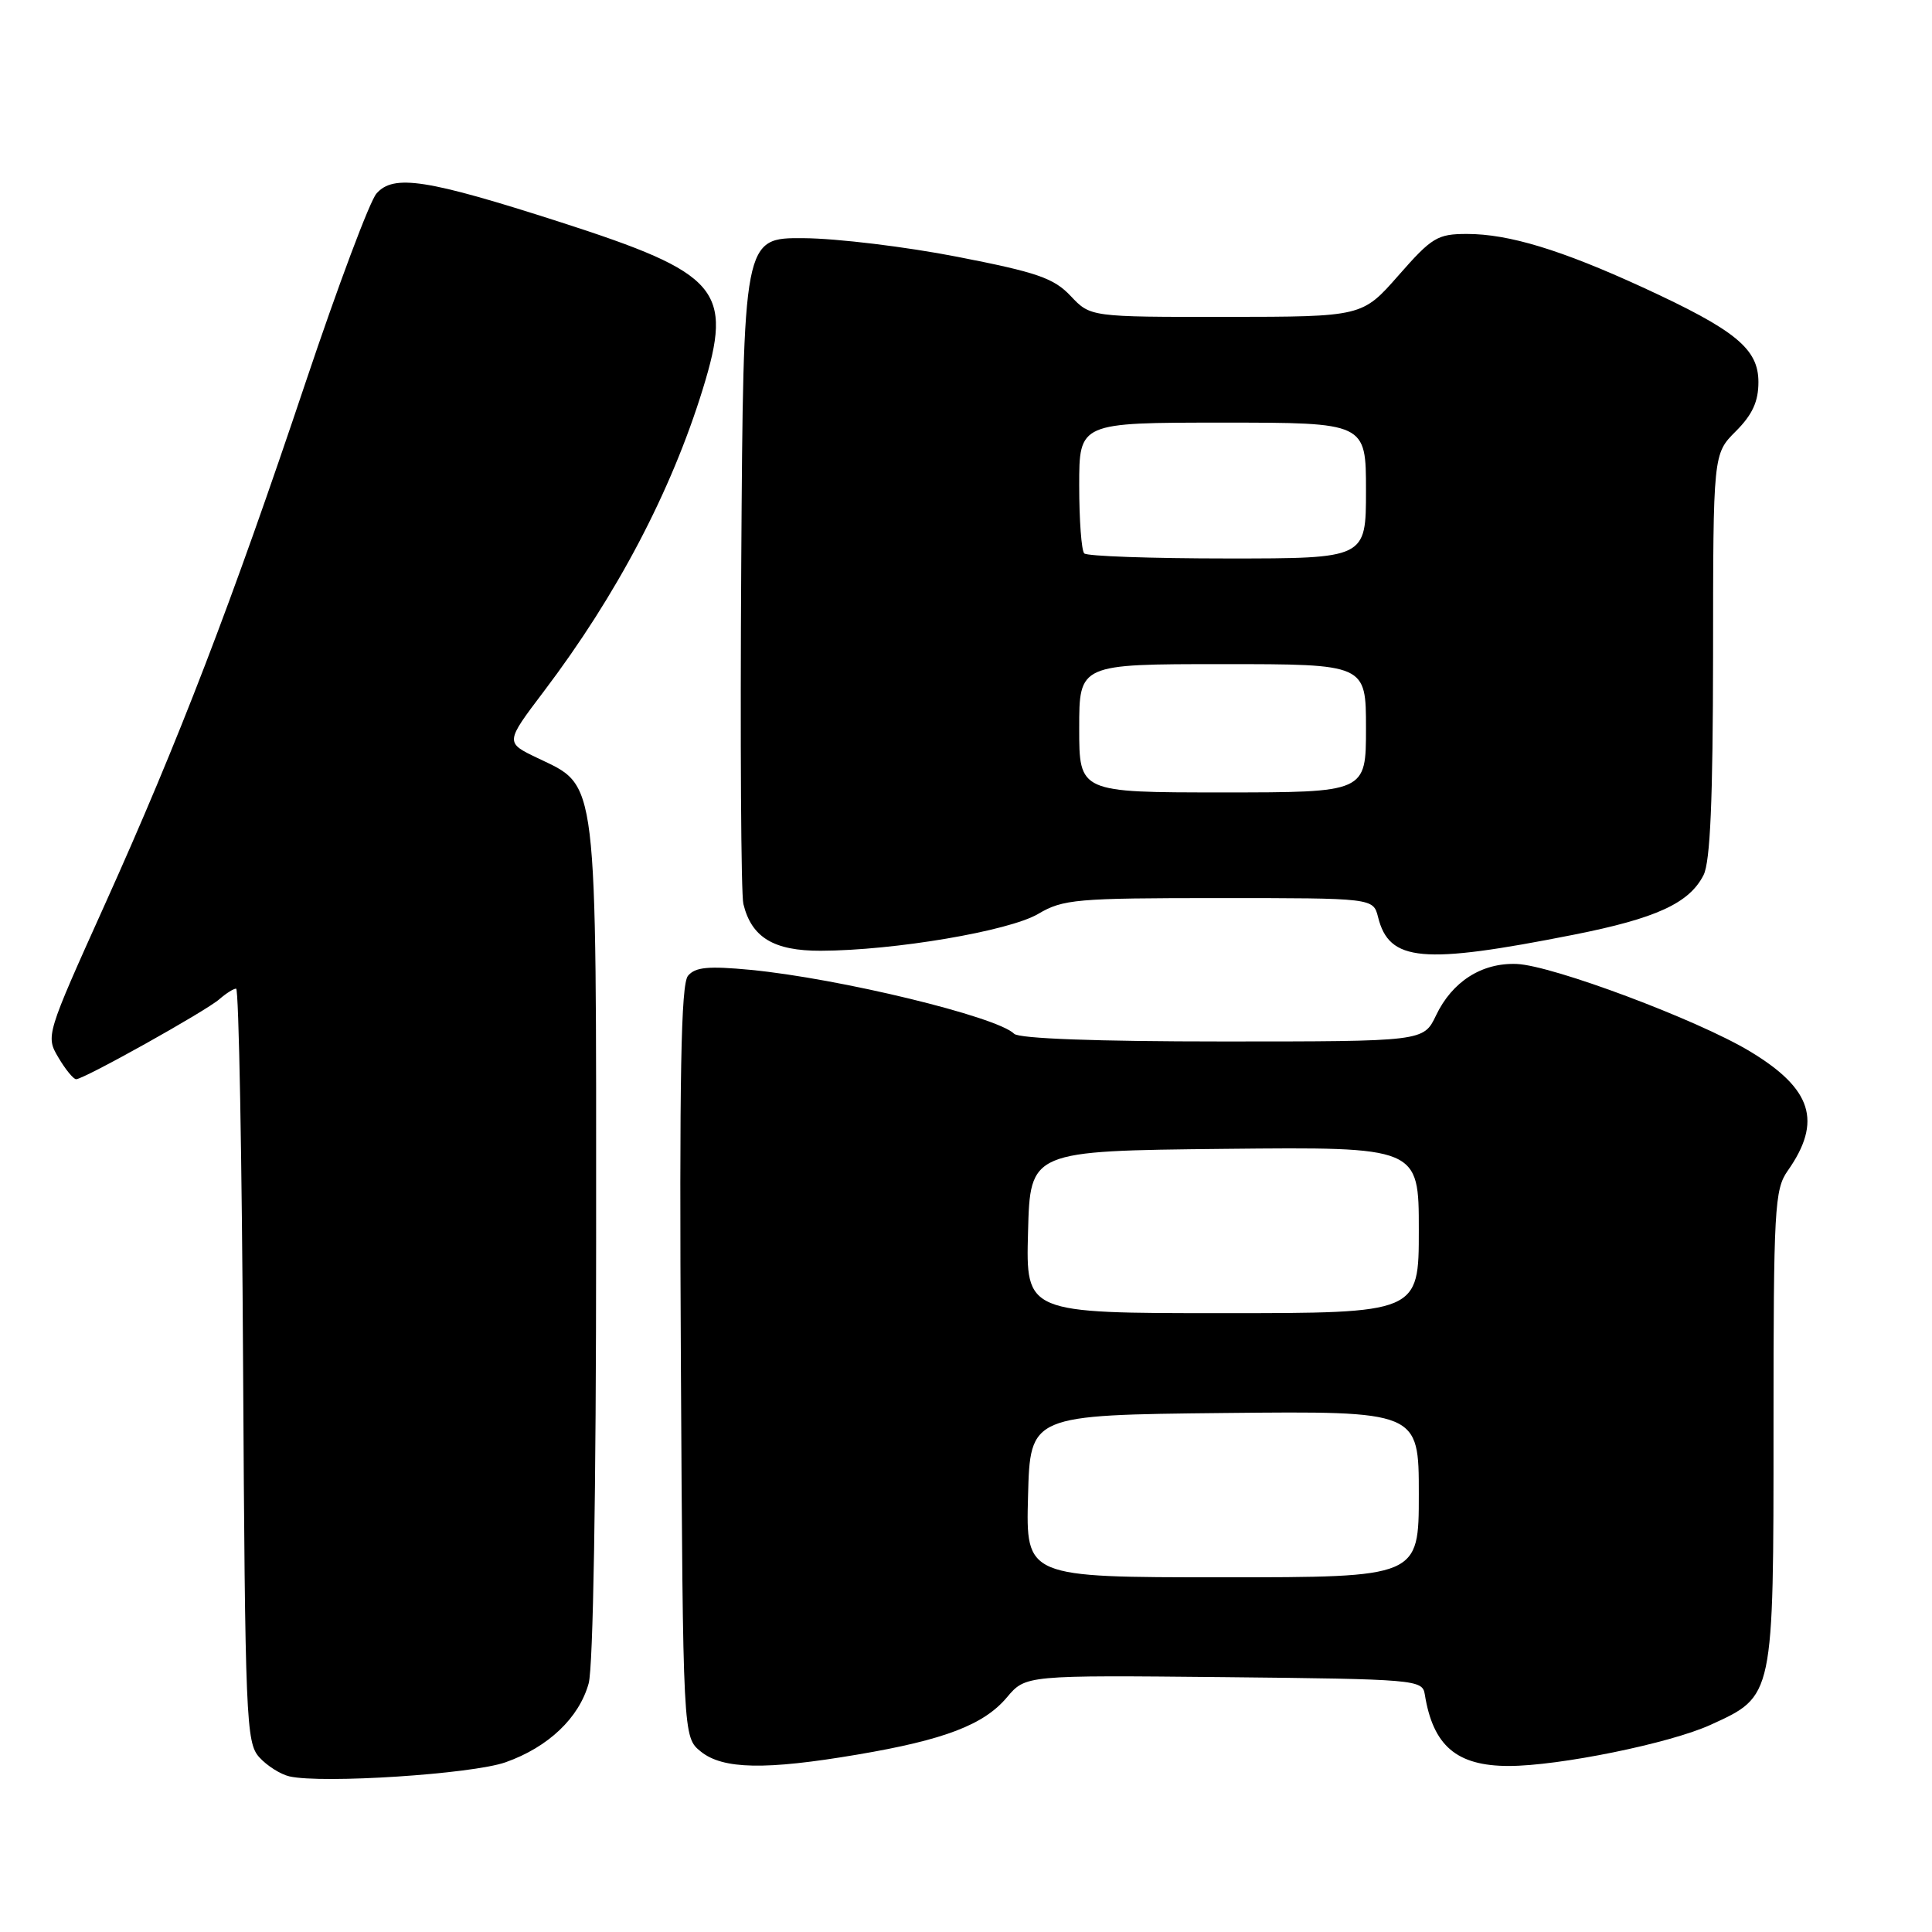 <?xml version="1.0" encoding="UTF-8" standalone="no"?>
<!DOCTYPE svg PUBLIC "-//W3C//DTD SVG 1.1//EN" "http://www.w3.org/Graphics/SVG/1.1/DTD/svg11.dtd" >
<svg xmlns="http://www.w3.org/2000/svg" xmlns:xlink="http://www.w3.org/1999/xlink" version="1.1" viewBox="0 0 256 256">
 <g >
 <path fill="currentColor"
d=" M 66.99 233.51 C 72.65 231.51 76.73 227.63 78.00 223.06 C 78.60 220.91 78.99 197.65 78.99 164.50 C 79.00 102.06 79.27 104.31 71.22 100.44 C 66.93 98.39 66.93 98.39 72.07 91.60 C 81.74 78.83 88.94 65.13 93.14 51.50 C 97.18 38.36 95.37 36.24 74.27 29.44 C 56.55 23.74 52.14 23.05 49.88 25.65 C 48.99 26.67 44.80 37.85 40.55 50.50 C 30.69 79.91 23.67 98.16 13.88 119.88 C 6.09 137.17 6.05 137.28 7.74 140.13 C 8.67 141.71 9.73 143.00 10.09 143.00 C 11.12 143.00 27.31 133.96 29.08 132.39 C 29.95 131.63 30.94 131.00 31.29 131.00 C 31.64 131.00 32.06 153.45 32.21 180.90 C 32.48 227.86 32.61 230.91 34.35 232.84 C 35.37 233.97 37.17 235.11 38.35 235.38 C 42.71 236.37 62.55 235.08 66.99 233.51 Z  M 113.62 232.49 C 125.15 230.54 130.37 228.54 133.42 224.91 C 135.90 221.97 135.90 221.97 162.19 222.23 C 187.60 222.49 188.48 222.57 188.79 224.50 C 189.88 231.33 193.00 234.00 199.92 234.00 C 206.58 234.00 221.31 231.00 226.68 228.54 C 235.06 224.71 235.00 225.01 235.00 188.95 C 235.00 160.15 235.14 157.61 236.87 155.15 C 241.49 148.59 240.13 144.27 231.84 139.29 C 224.89 135.11 205.69 127.92 200.97 127.73 C 196.35 127.55 192.42 130.06 190.28 134.55 C 188.63 138.00 188.63 138.00 162.01 138.00 C 145.28 138.00 135.02 137.62 134.38 136.98 C 132.11 134.71 111.24 129.65 99.44 128.51 C 93.84 127.98 92.13 128.14 91.16 129.30 C 90.23 130.42 90.01 142.53 90.22 180.47 C 90.50 230.18 90.50 230.18 92.86 232.09 C 95.78 234.45 101.43 234.56 113.62 232.49 Z  M 208.50 123.86 C 219.46 121.69 223.84 119.68 225.73 115.95 C 226.62 114.19 226.97 106.01 226.99 86.83 C 227.00 60.15 227.00 60.15 230.00 57.15 C 232.20 54.95 233.00 53.21 233.00 50.63 C 233.00 46.21 229.99 43.75 217.70 38.09 C 206.86 33.11 199.93 31.00 194.38 31.00 C 190.47 31.00 189.73 31.45 185.31 36.49 C 180.50 41.97 180.50 41.97 162.50 41.99 C 144.49 42.00 144.49 42.00 141.87 39.22 C 139.63 36.85 137.44 36.09 126.87 34.03 C 120.07 32.70 110.90 31.59 106.50 31.56 C 98.50 31.50 98.50 31.50 98.22 74.50 C 98.07 98.15 98.19 118.52 98.50 119.78 C 99.58 124.22 102.53 126.00 108.75 125.98 C 118.51 125.95 133.70 123.37 137.56 121.10 C 140.86 119.15 142.59 119.00 161.54 119.00 C 181.96 119.00 181.96 119.00 182.60 121.52 C 184.08 127.44 188.43 127.83 208.50 123.86 Z  M 136.22 198.25 C 136.50 187.50 136.50 187.50 162.25 187.23 C 188.00 186.97 188.00 186.97 188.00 197.98 C 188.00 209.00 188.00 209.00 161.97 209.00 C 135.93 209.00 135.93 209.00 136.22 198.25 Z  M 136.22 163.25 C 136.50 152.50 136.50 152.50 162.25 152.23 C 188.00 151.97 188.00 151.97 188.00 162.98 C 188.00 174.00 188.00 174.00 161.97 174.00 C 135.93 174.00 135.93 174.00 136.22 163.25 Z  M 143.00 96.50 C 143.00 88.00 143.00 88.00 162.00 88.00 C 181.00 88.00 181.00 88.00 181.00 96.50 C 181.00 105.00 181.00 105.00 162.00 105.00 C 143.00 105.00 143.00 105.00 143.00 96.50 Z  M 143.67 73.33 C 143.30 72.97 143.00 68.92 143.00 64.33 C 143.00 56.00 143.00 56.00 162.00 56.00 C 181.00 56.00 181.00 56.00 181.00 65.00 C 181.00 74.00 181.00 74.00 162.67 74.00 C 152.58 74.00 144.03 73.70 143.67 73.33 Z "/>
</g>
</svg>